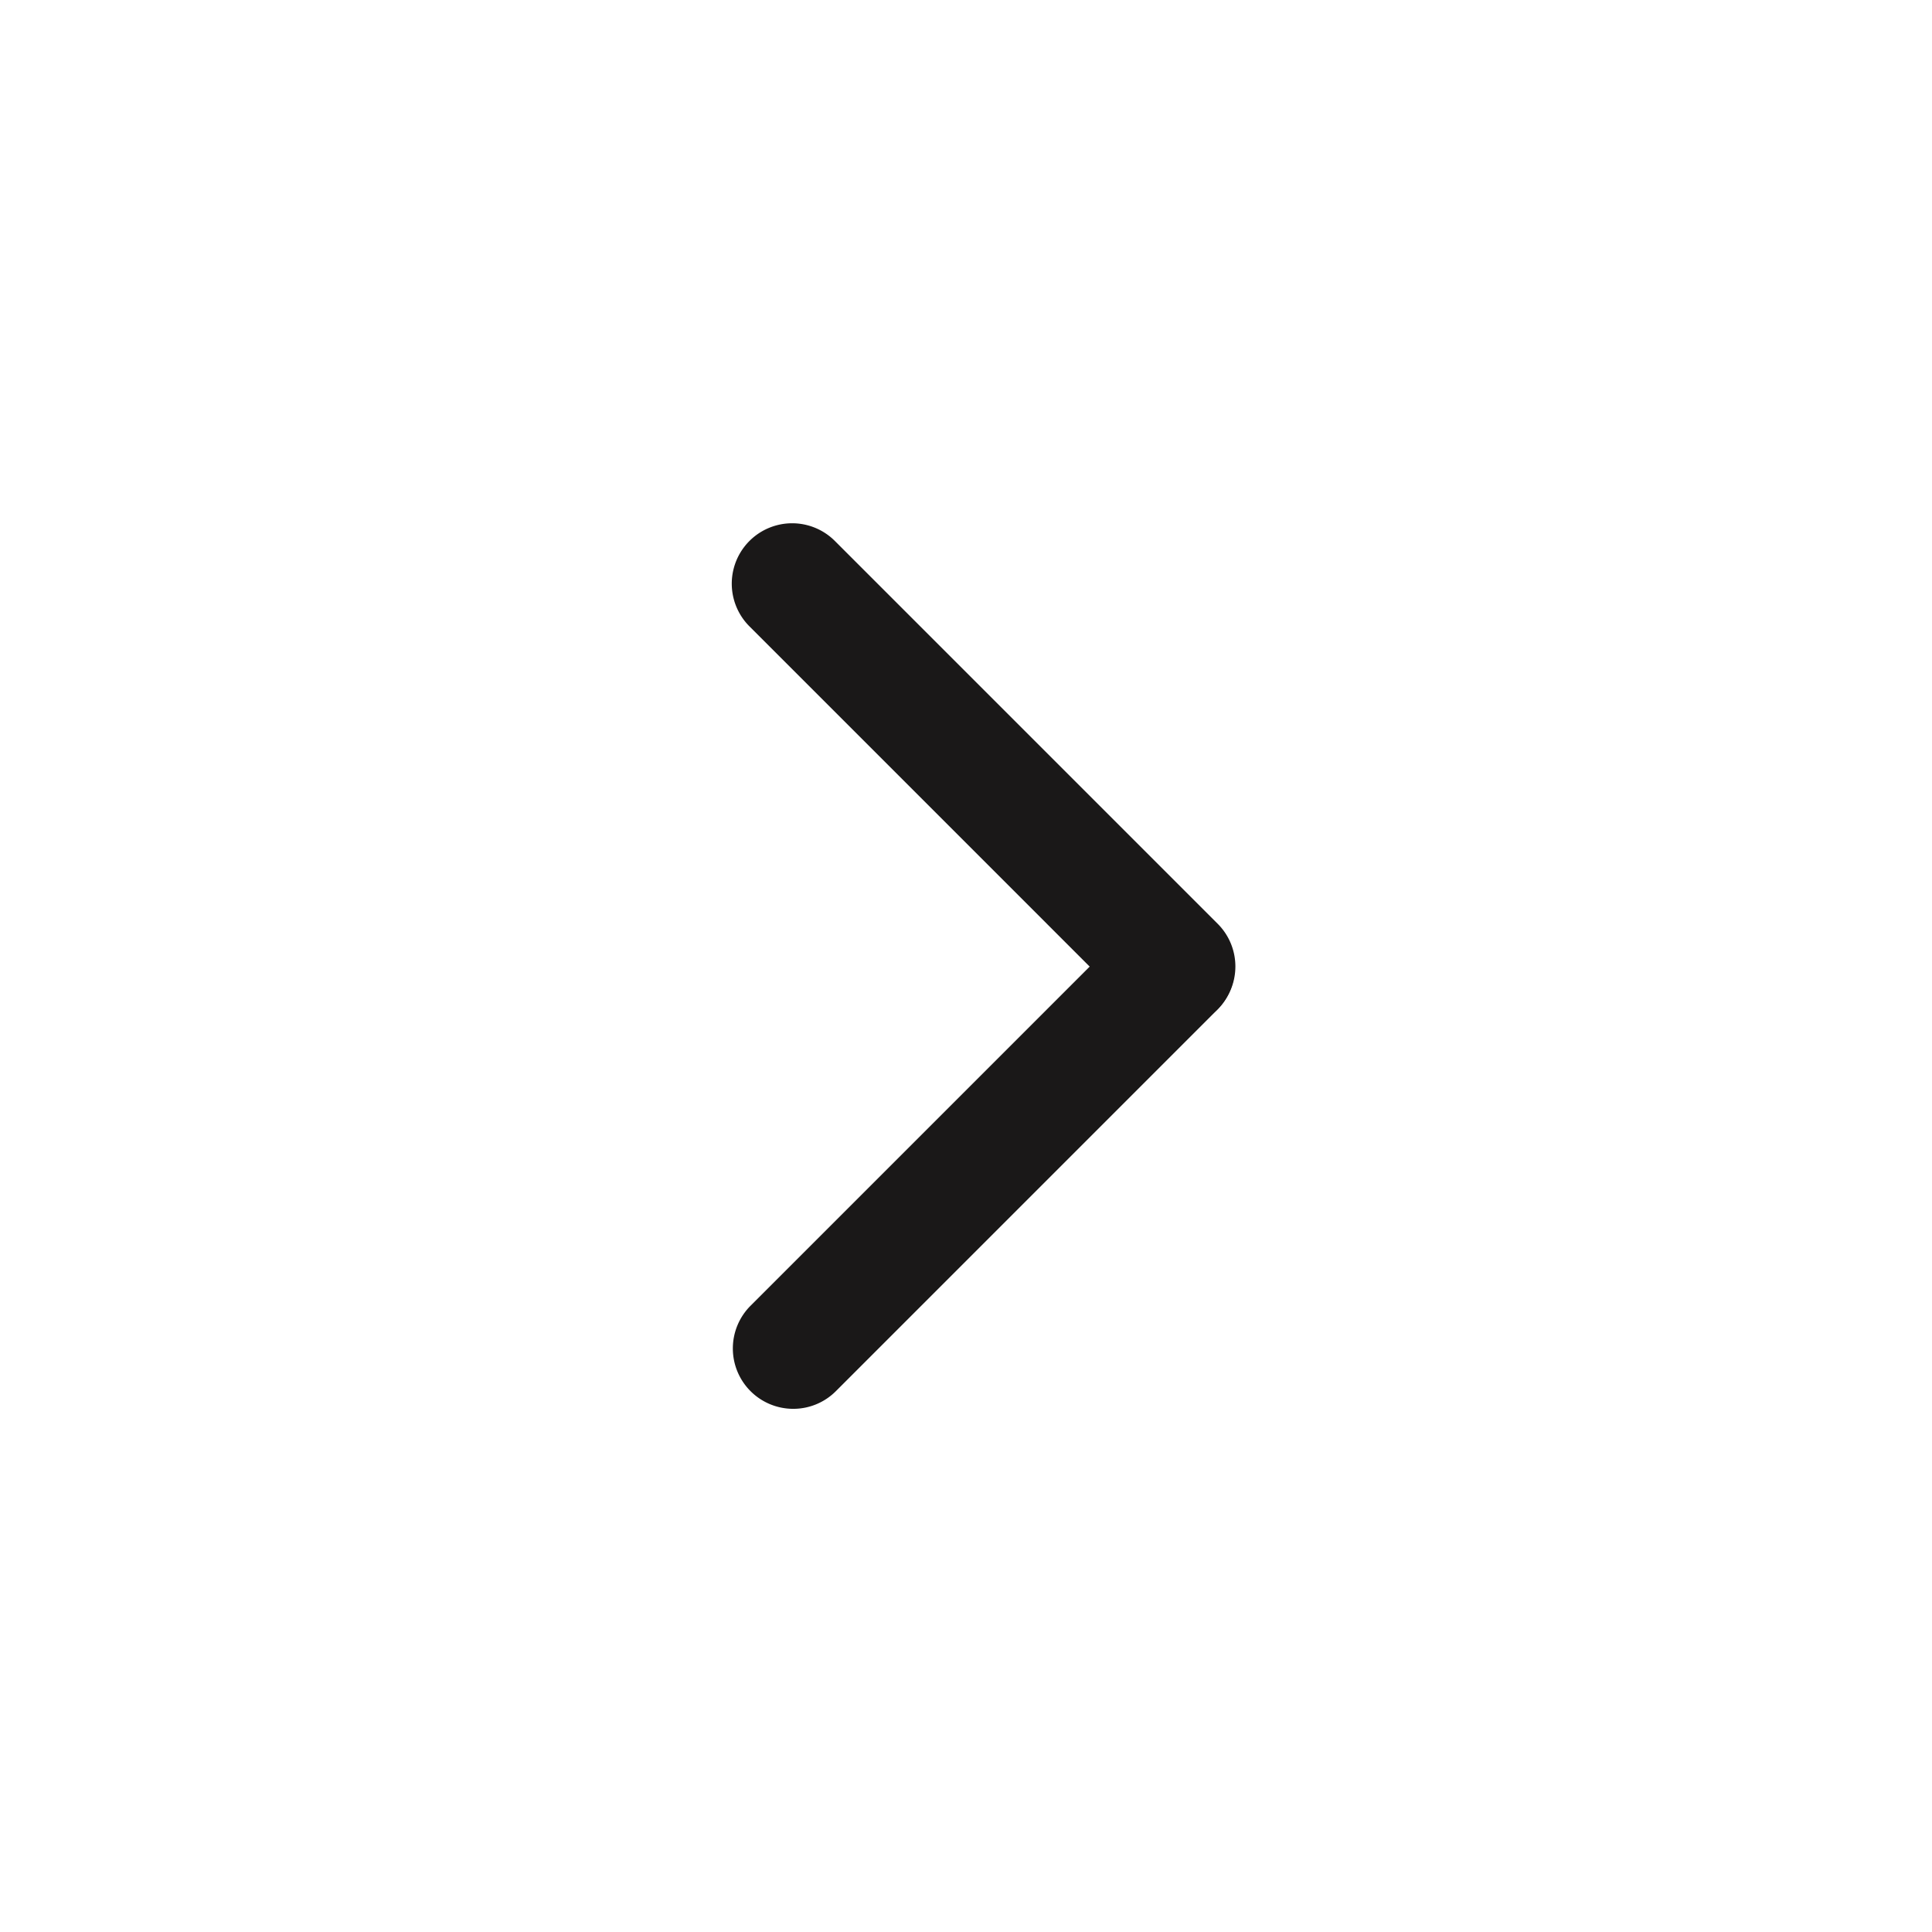 <svg xmlns="http://www.w3.org/2000/svg" width="24" height="24" viewBox="0 0 24 24">
  <g id="Chevron_right" data-name="Chevron right" transform="translate(-1728.272 -1442.995)">
    <g id="Group_7777" data-name="Group 7777" transform="translate(1737.362 1449.496)">
      <g id="Group_7776" data-name="Group 7776">
        <path id="Path_22805" data-name="Path 22805" d="M1770.136,1475.256a.748.748,0,0,1-.53-.22l-4.756-4.756a.75.75,0,0,1,1.061-1.061l4.756,4.756a.75.75,0,0,1-.53,1.28Z" transform="translate(-1764.63 -1469)" fill="#1a1818"/>
        <path id="Path_22806" data-name="Path 22806" d="M1765.432,1494.269a.75.75,0,0,1-.53-1.28l4.744-4.744a.75.75,0,0,1,1.06,1.061l-4.744,4.744A.747.747,0,0,1,1765.432,1494.269Z" transform="translate(-1764.669 -1483.269)" fill="#1a1818"/>
      </g>
    </g>
    <rect id="Rectangle_2183" data-name="Rectangle 2183" width="24" height="24" transform="translate(1728.272 1442.995)" fill="none"/>
  </g>
</svg>
